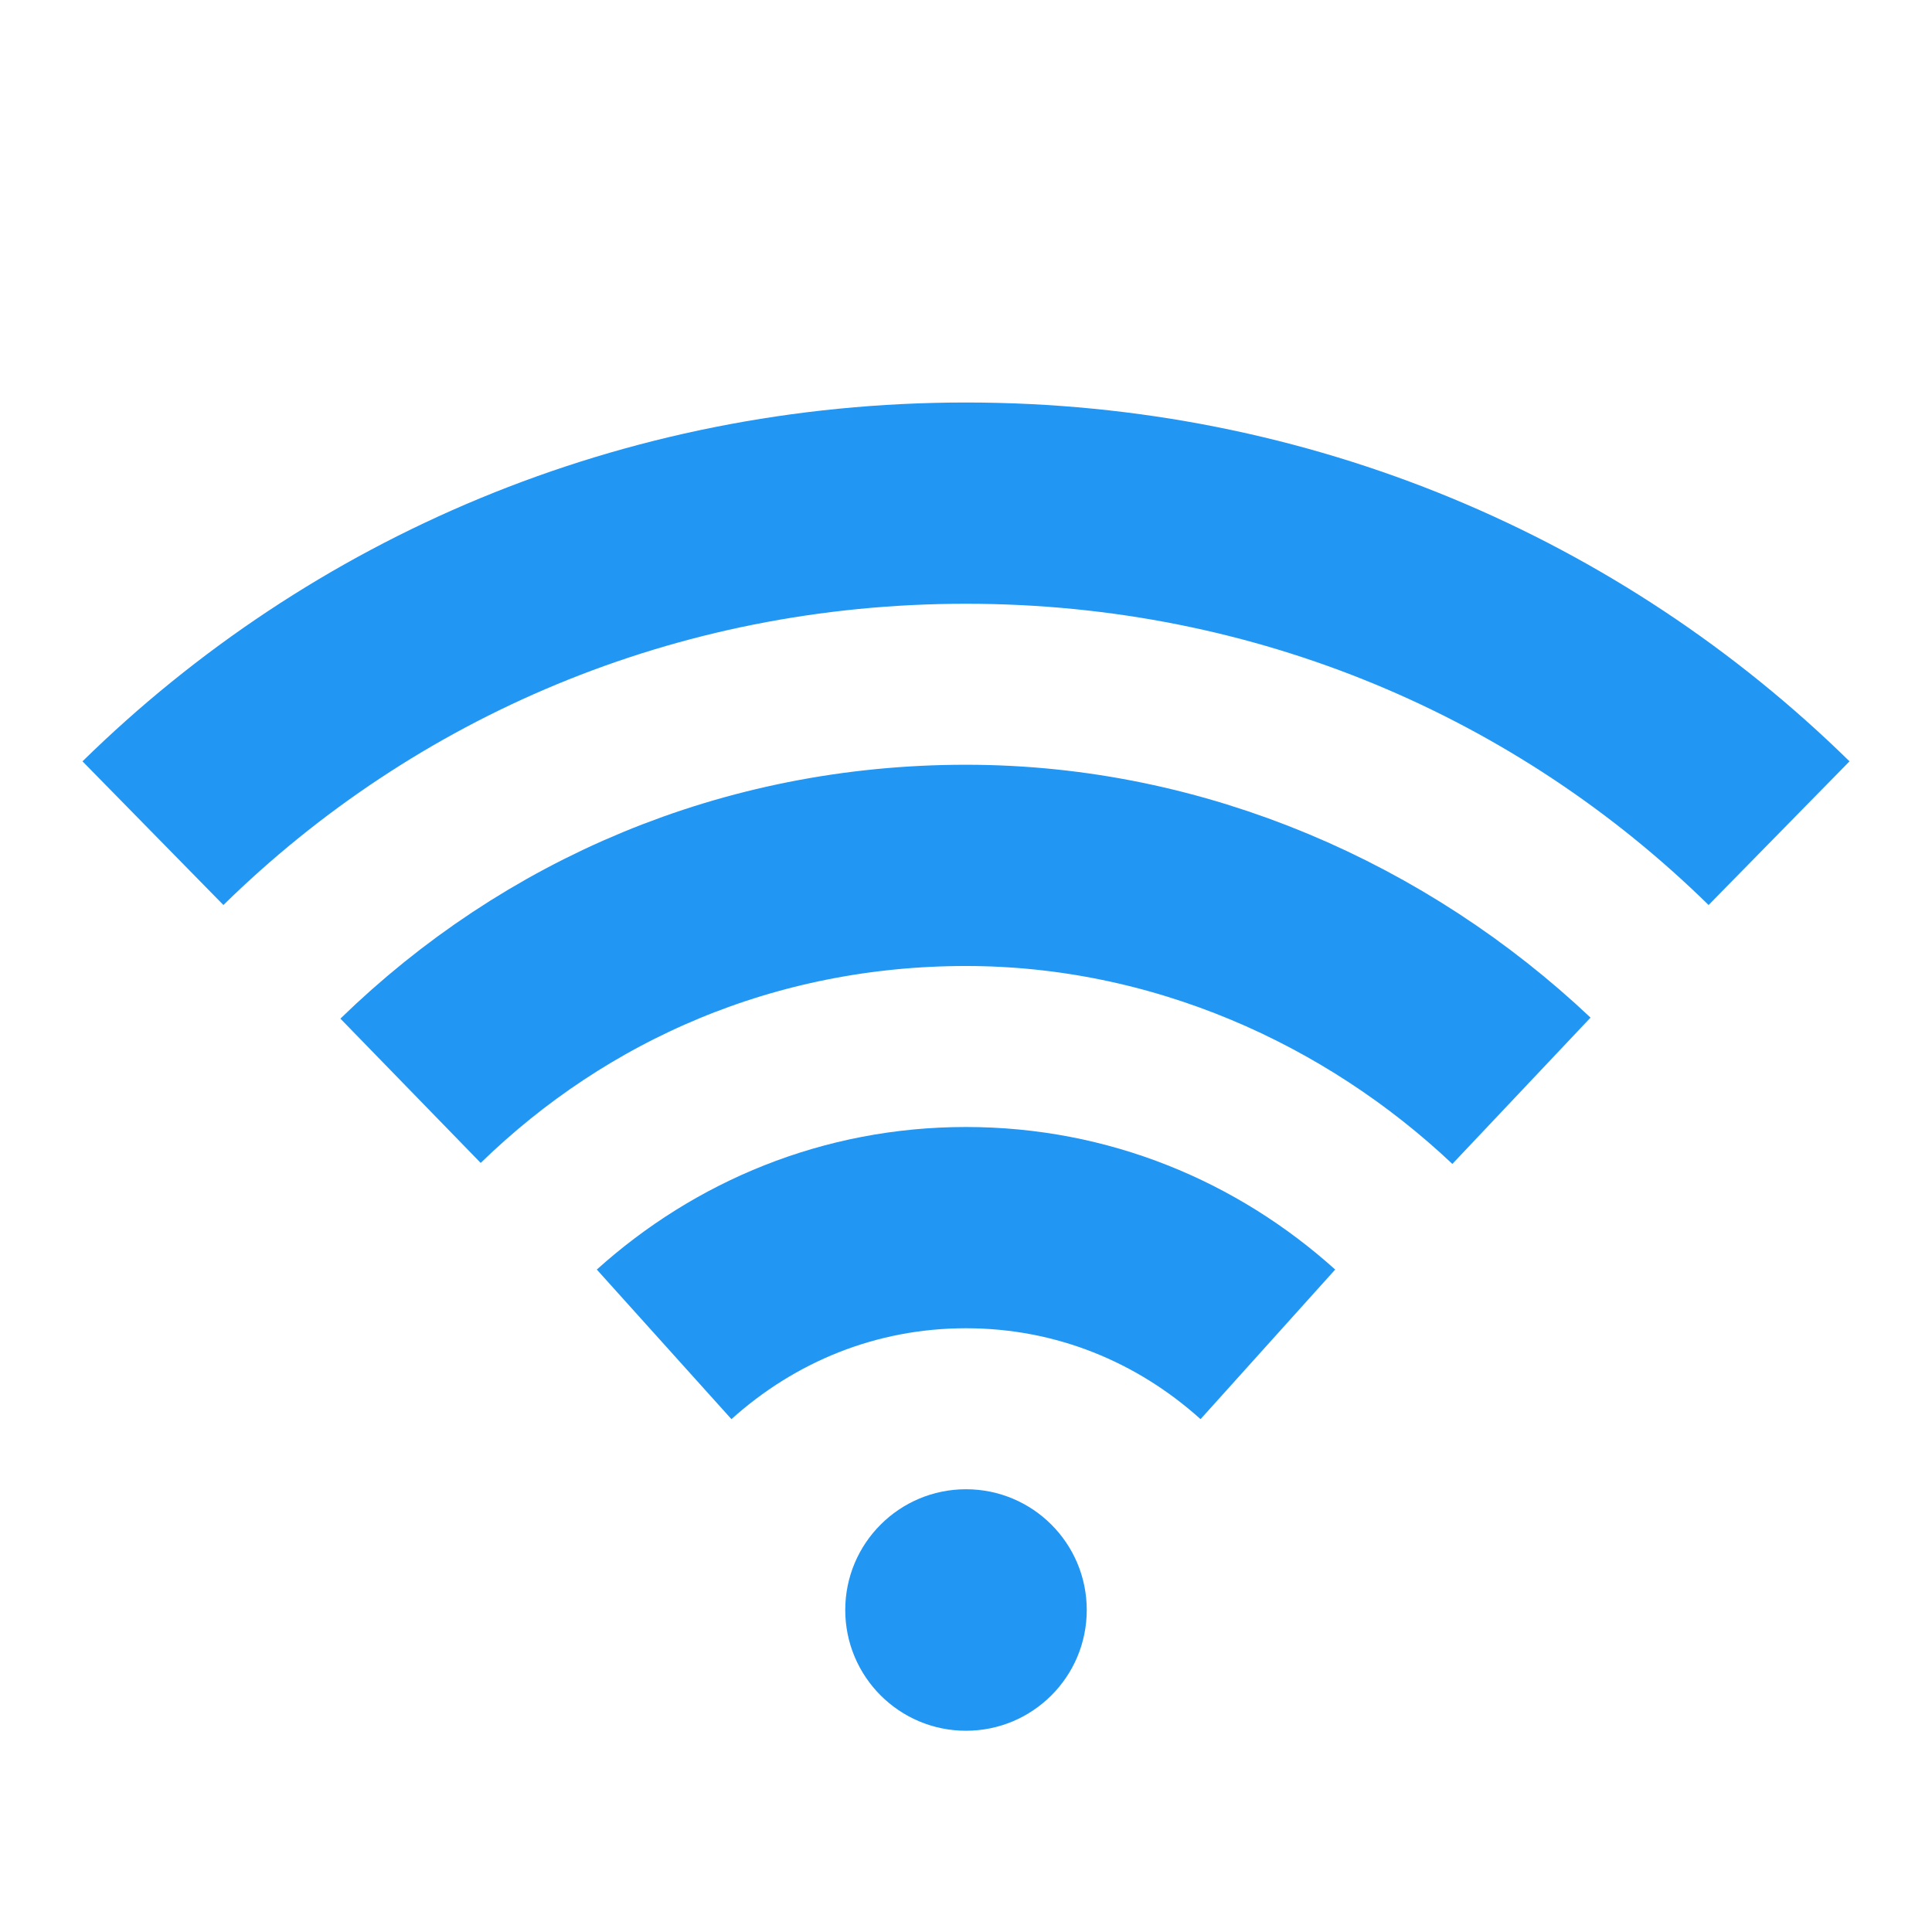 <?xml version="1.0" encoding="utf-8"?>
<!-- Generator: Adobe Illustrator 24.0.1, SVG Export Plug-In . SVG Version: 6.00 Build 0)  -->
<svg version="1.1" id="Layer_1" xmlns="http://www.w3.org/2000/svg" xmlns:xlink="http://www.w3.org/1999/xlink" x="0px" y="0px"
	 viewBox="0 0 48 48" style="enable-background:new 0 0 48 48;" xml:space="preserve">
<path style="fill:none;stroke:#2196F3;stroke-width:5;stroke-miterlimit:10;" d="M31.5,33.4c-2-1.8-4.6-2.9-7.5-2.9
	c-2.9,0-5.5,1.1-7.5,2.9"/>
<path style="fill:none;stroke:#2196F3;stroke-width:5;stroke-miterlimit:10;" d="M37.8,27.1c-3.6-3.4-8.5-5.6-13.8-5.6
	c-5.4,0-10.2,2.1-13.8,5.6"/>
<path style="fill:none;stroke:#2196F3;stroke-width:5;stroke-miterlimit:10;" d="M44.2,20.7C39,15.6,31.9,12.5,24,12.5
	S9,15.6,3.8,20.7"/>
<circle style="fill:#2196F3;" cx="24" cy="40" r="3"/>
</svg>
